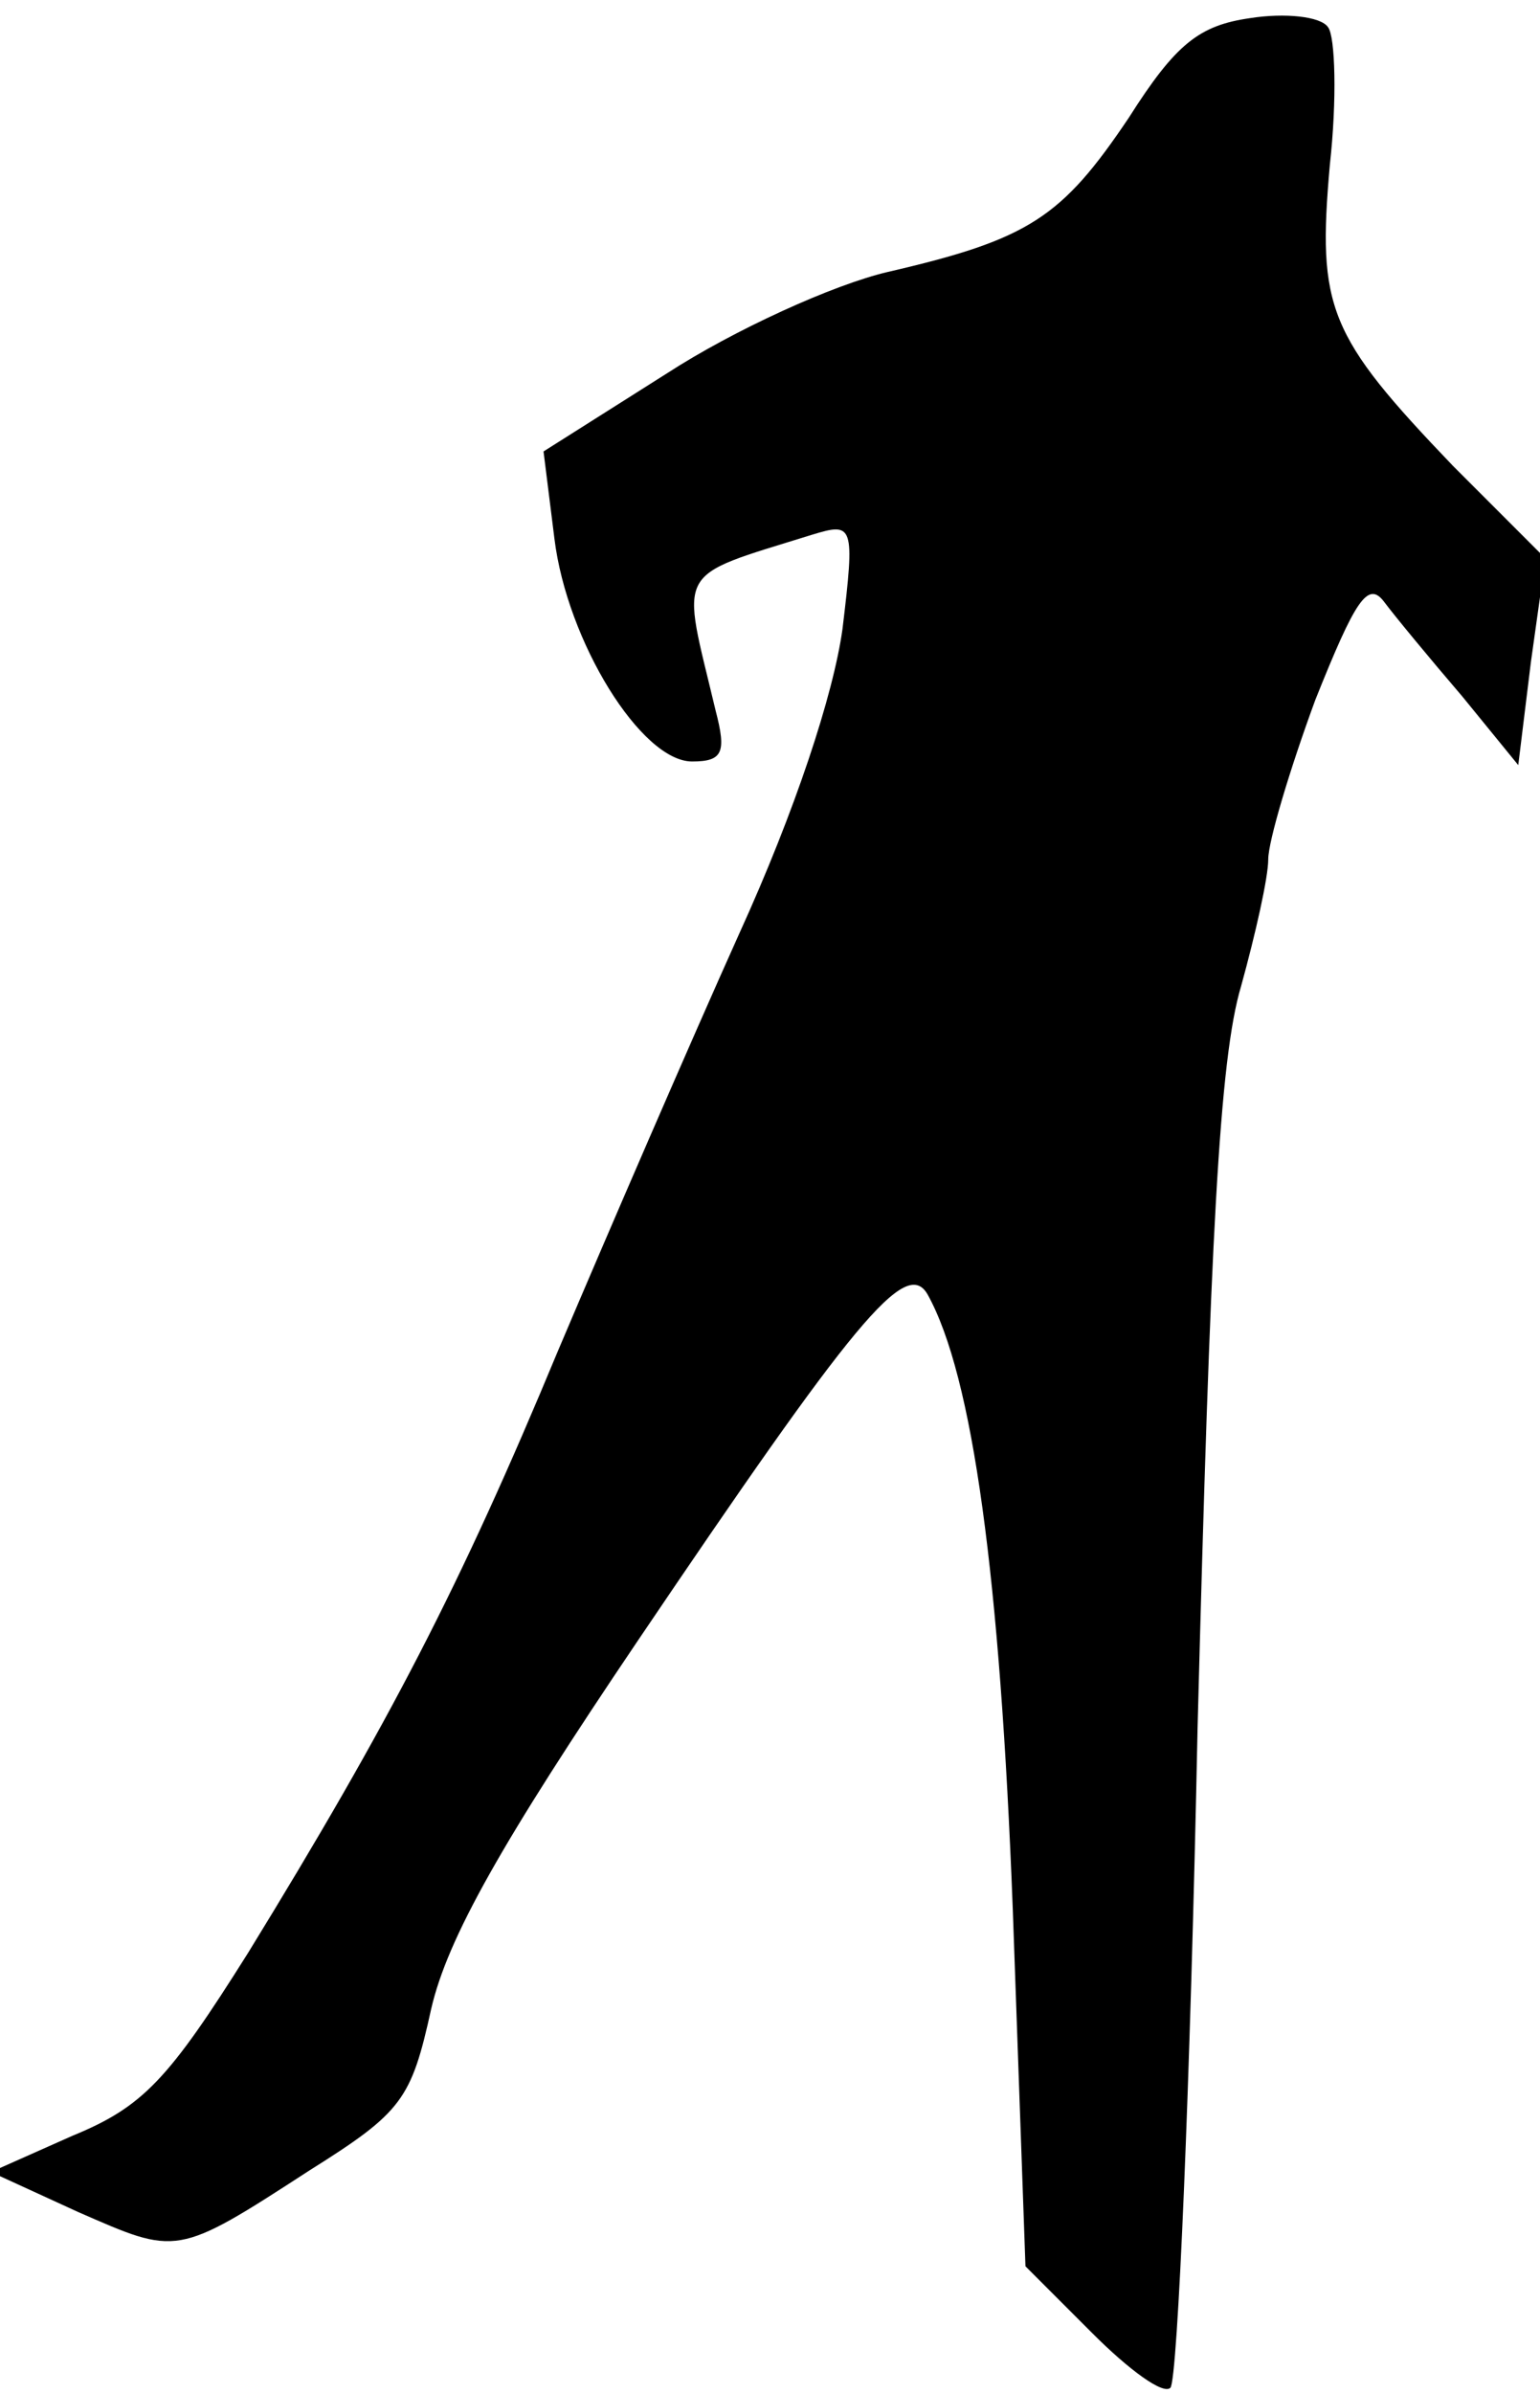 <?xml version="1.0" standalone="no"?>
<!DOCTYPE svg PUBLIC "-//W3C//DTD SVG 20010904//EN"
 "http://www.w3.org/TR/2001/REC-SVG-20010904/DTD/svg10.dtd">
<svg version="1.0" xmlns="http://www.w3.org/2000/svg"
 width="85pt" height="132pt" viewBox="0 0 85 132"
 preserveAspectRatio="xMidYMid meet">
<g transform="translate(0,132) scale(0.1,-0.1)"
fill="#000000" stroke="none">
<path fill="#000000" stroke="none" d="M690 1310 c-28 -4 -41 -14 -67 -55 -37
-55 -55 -67 -133 -85 -30 -7 -85 -32 -122 -56 l-68 -43 6 -48 c7 -57 48 -123
76 -123 17 0 19 5 13 28 -19 80 -24 73 53 97 23 7 24 6 17 -52 -5 -36 -26
-100 -57 -168 -27 -60 -72 -164 -100 -230 -54 -130 -93 -205 -171 -332 -44
-70 -58 -85 -97 -101 l-45 -20 48 -22 c55 -24 54 -25 128 23 51 32 56 39 67
89 9 39 39 92 114 203 119 176 148 212 160 191 25 -45 40 -156 47 -339 l7
-197 37 -37 c20 -20 39 -34 43 -30 4 4 11 167 15 364 7 269 12 369 24 409 8
29 15 60 15 70 0 10 12 50 26 88 22 55 29 66 38 54 6 -8 25 -31 43 -52 l31
-38 7 57 8 57 -51 51 c-69 72 -75 87 -68 166 4 36 3 71 -1 76 -4 6 -24 8 -43
5z"/>
</g>
</svg>
